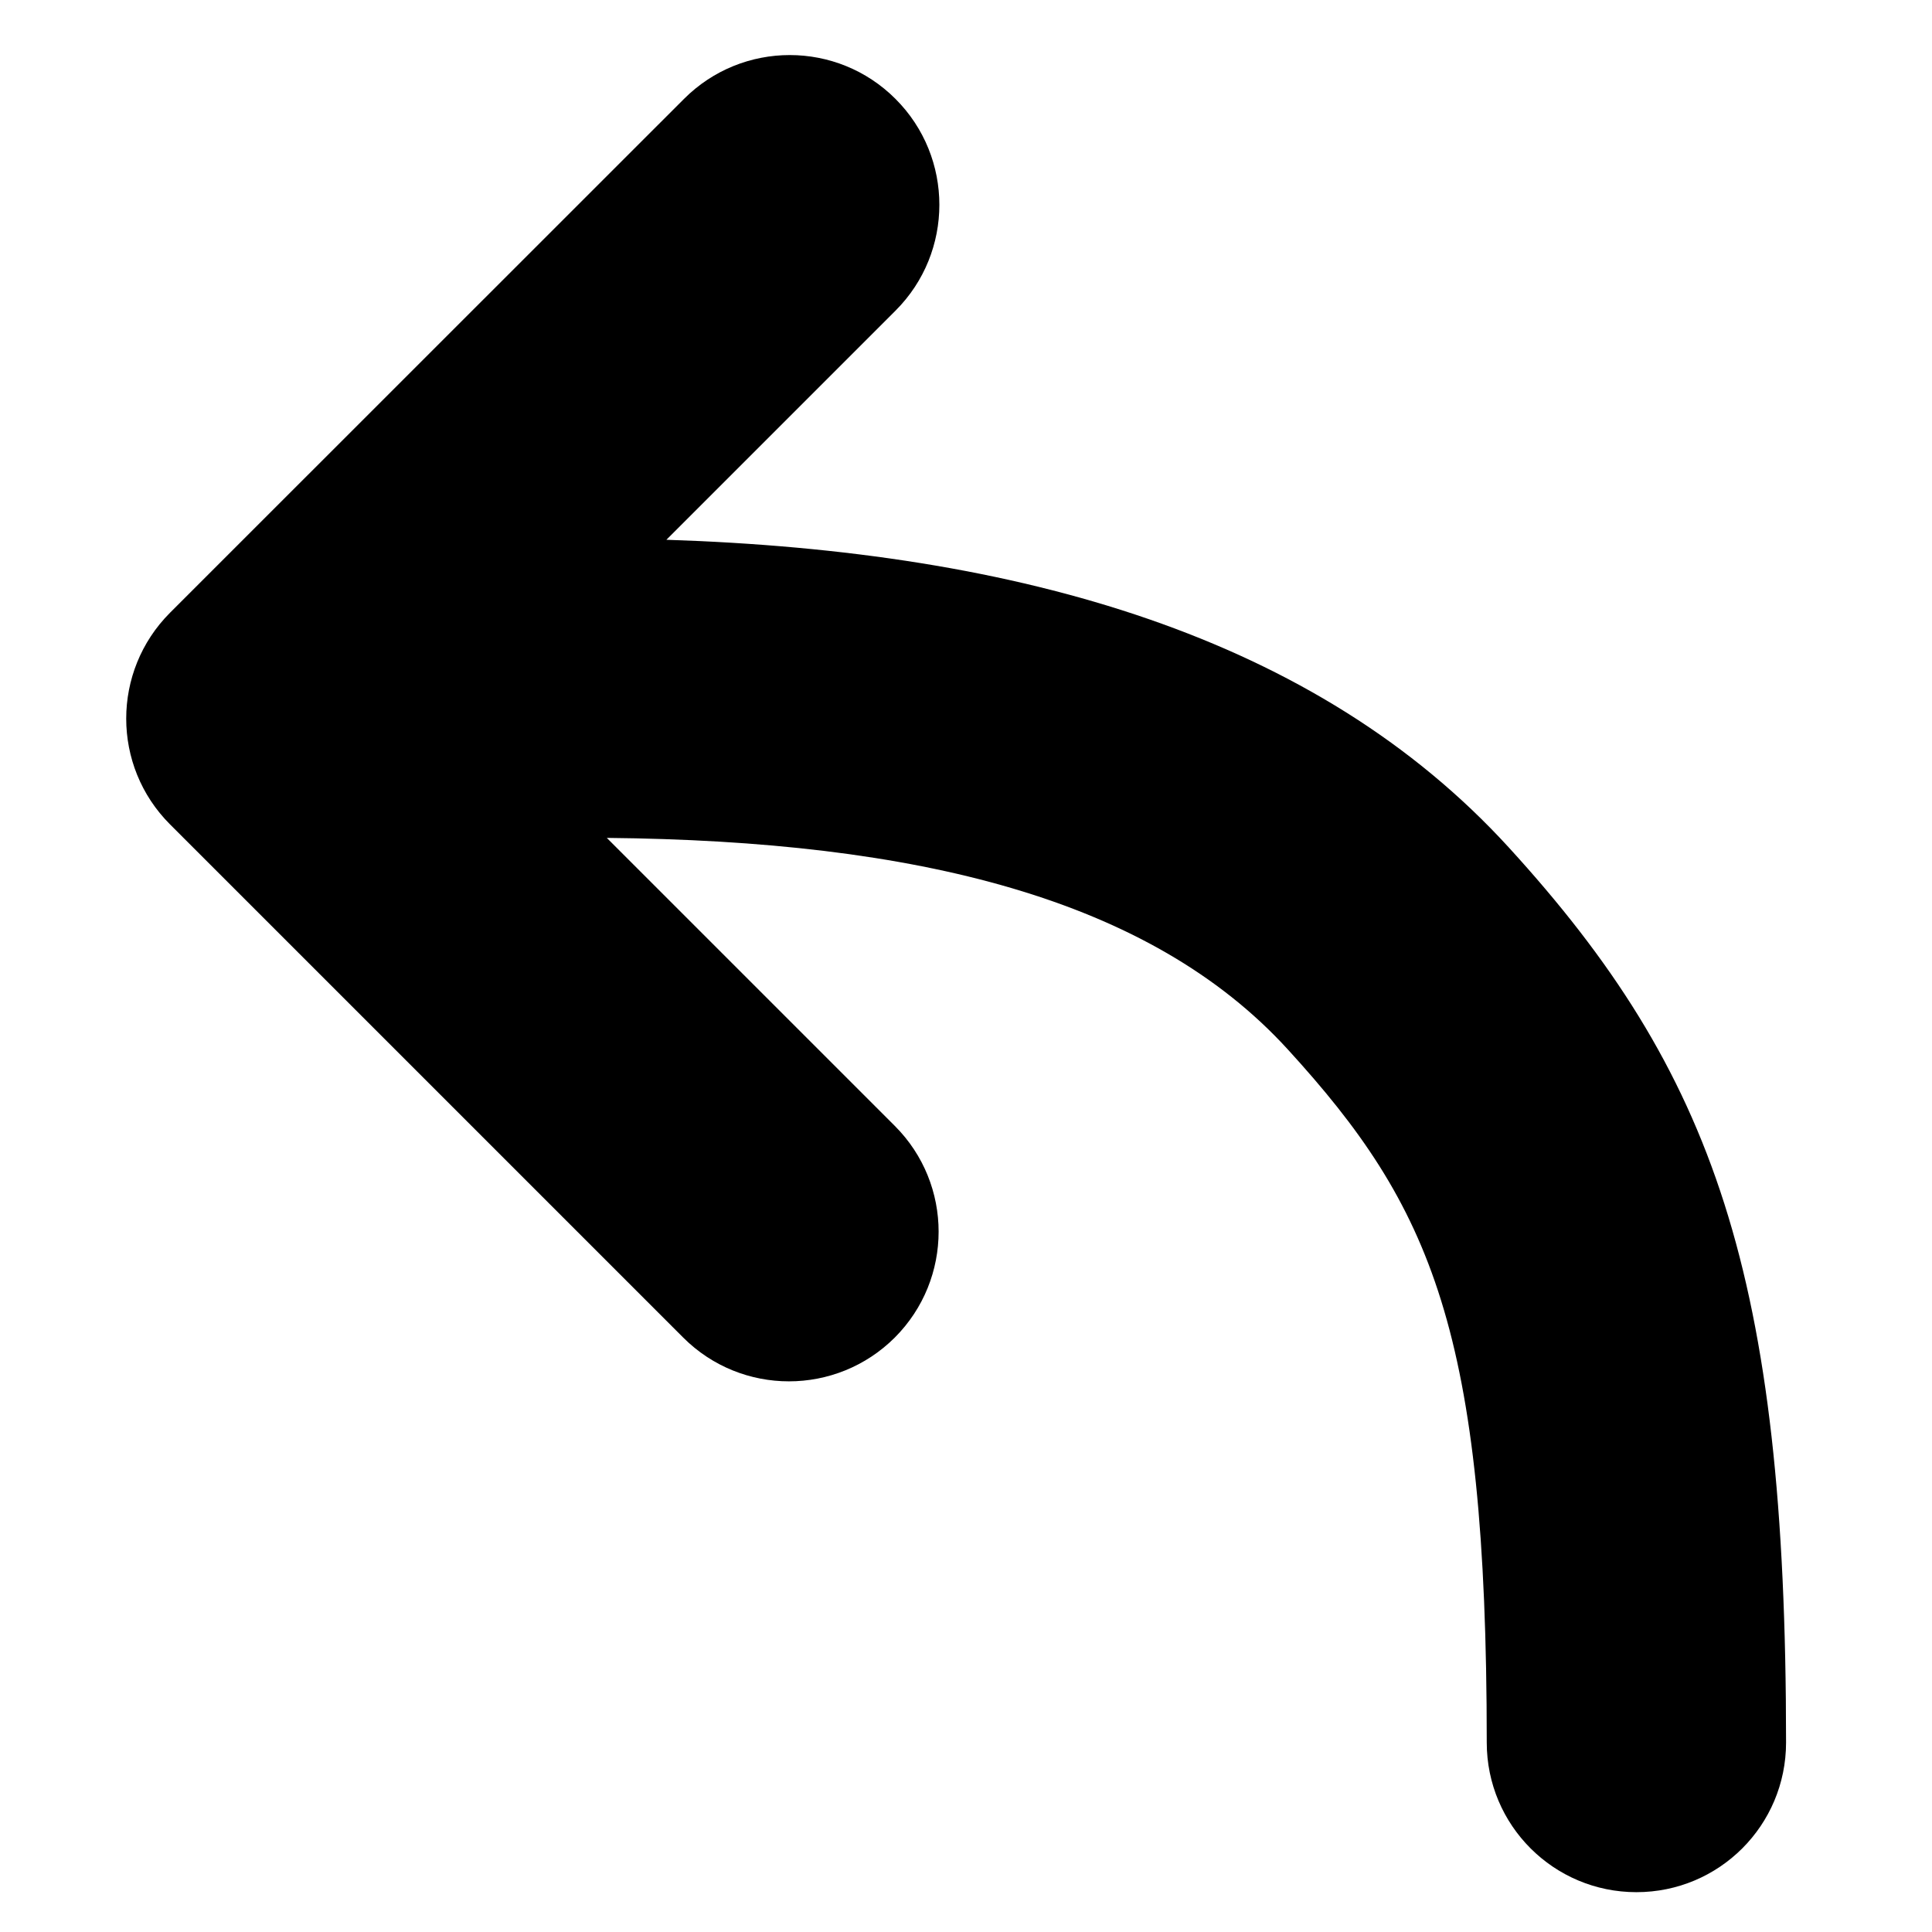 <svg width="13" height="13" viewBox="0 0 13 13" fill="none" xmlns="http://www.w3.org/2000/svg">
<path fill-rule="evenodd" clip-rule="evenodd" d="M1.144 5.547L4.597 9C4.99 9.393 5.627 9.393 6.021 9C6.414 8.606 6.414 7.969 6.021 7.576L4.083 5.638C6.169 5.658 7.738 6.046 8.665 7.061C9.631 8.118 10.004 8.955 10.004 11.725C10.004 12.282 10.455 12.732 11.011 12.732C11.568 12.732 12.018 12.282 12.018 11.725C12.018 8.577 11.533 7.214 10.152 5.702C8.859 4.287 6.869 3.709 4.484 3.632L6.026 2.09C6.419 1.697 6.419 1.059 6.026 0.666C5.633 0.272 4.995 0.272 4.602 0.666L1.144 4.123C0.751 4.517 0.751 5.154 1.144 5.547Z" fill="black"/>
</svg>
